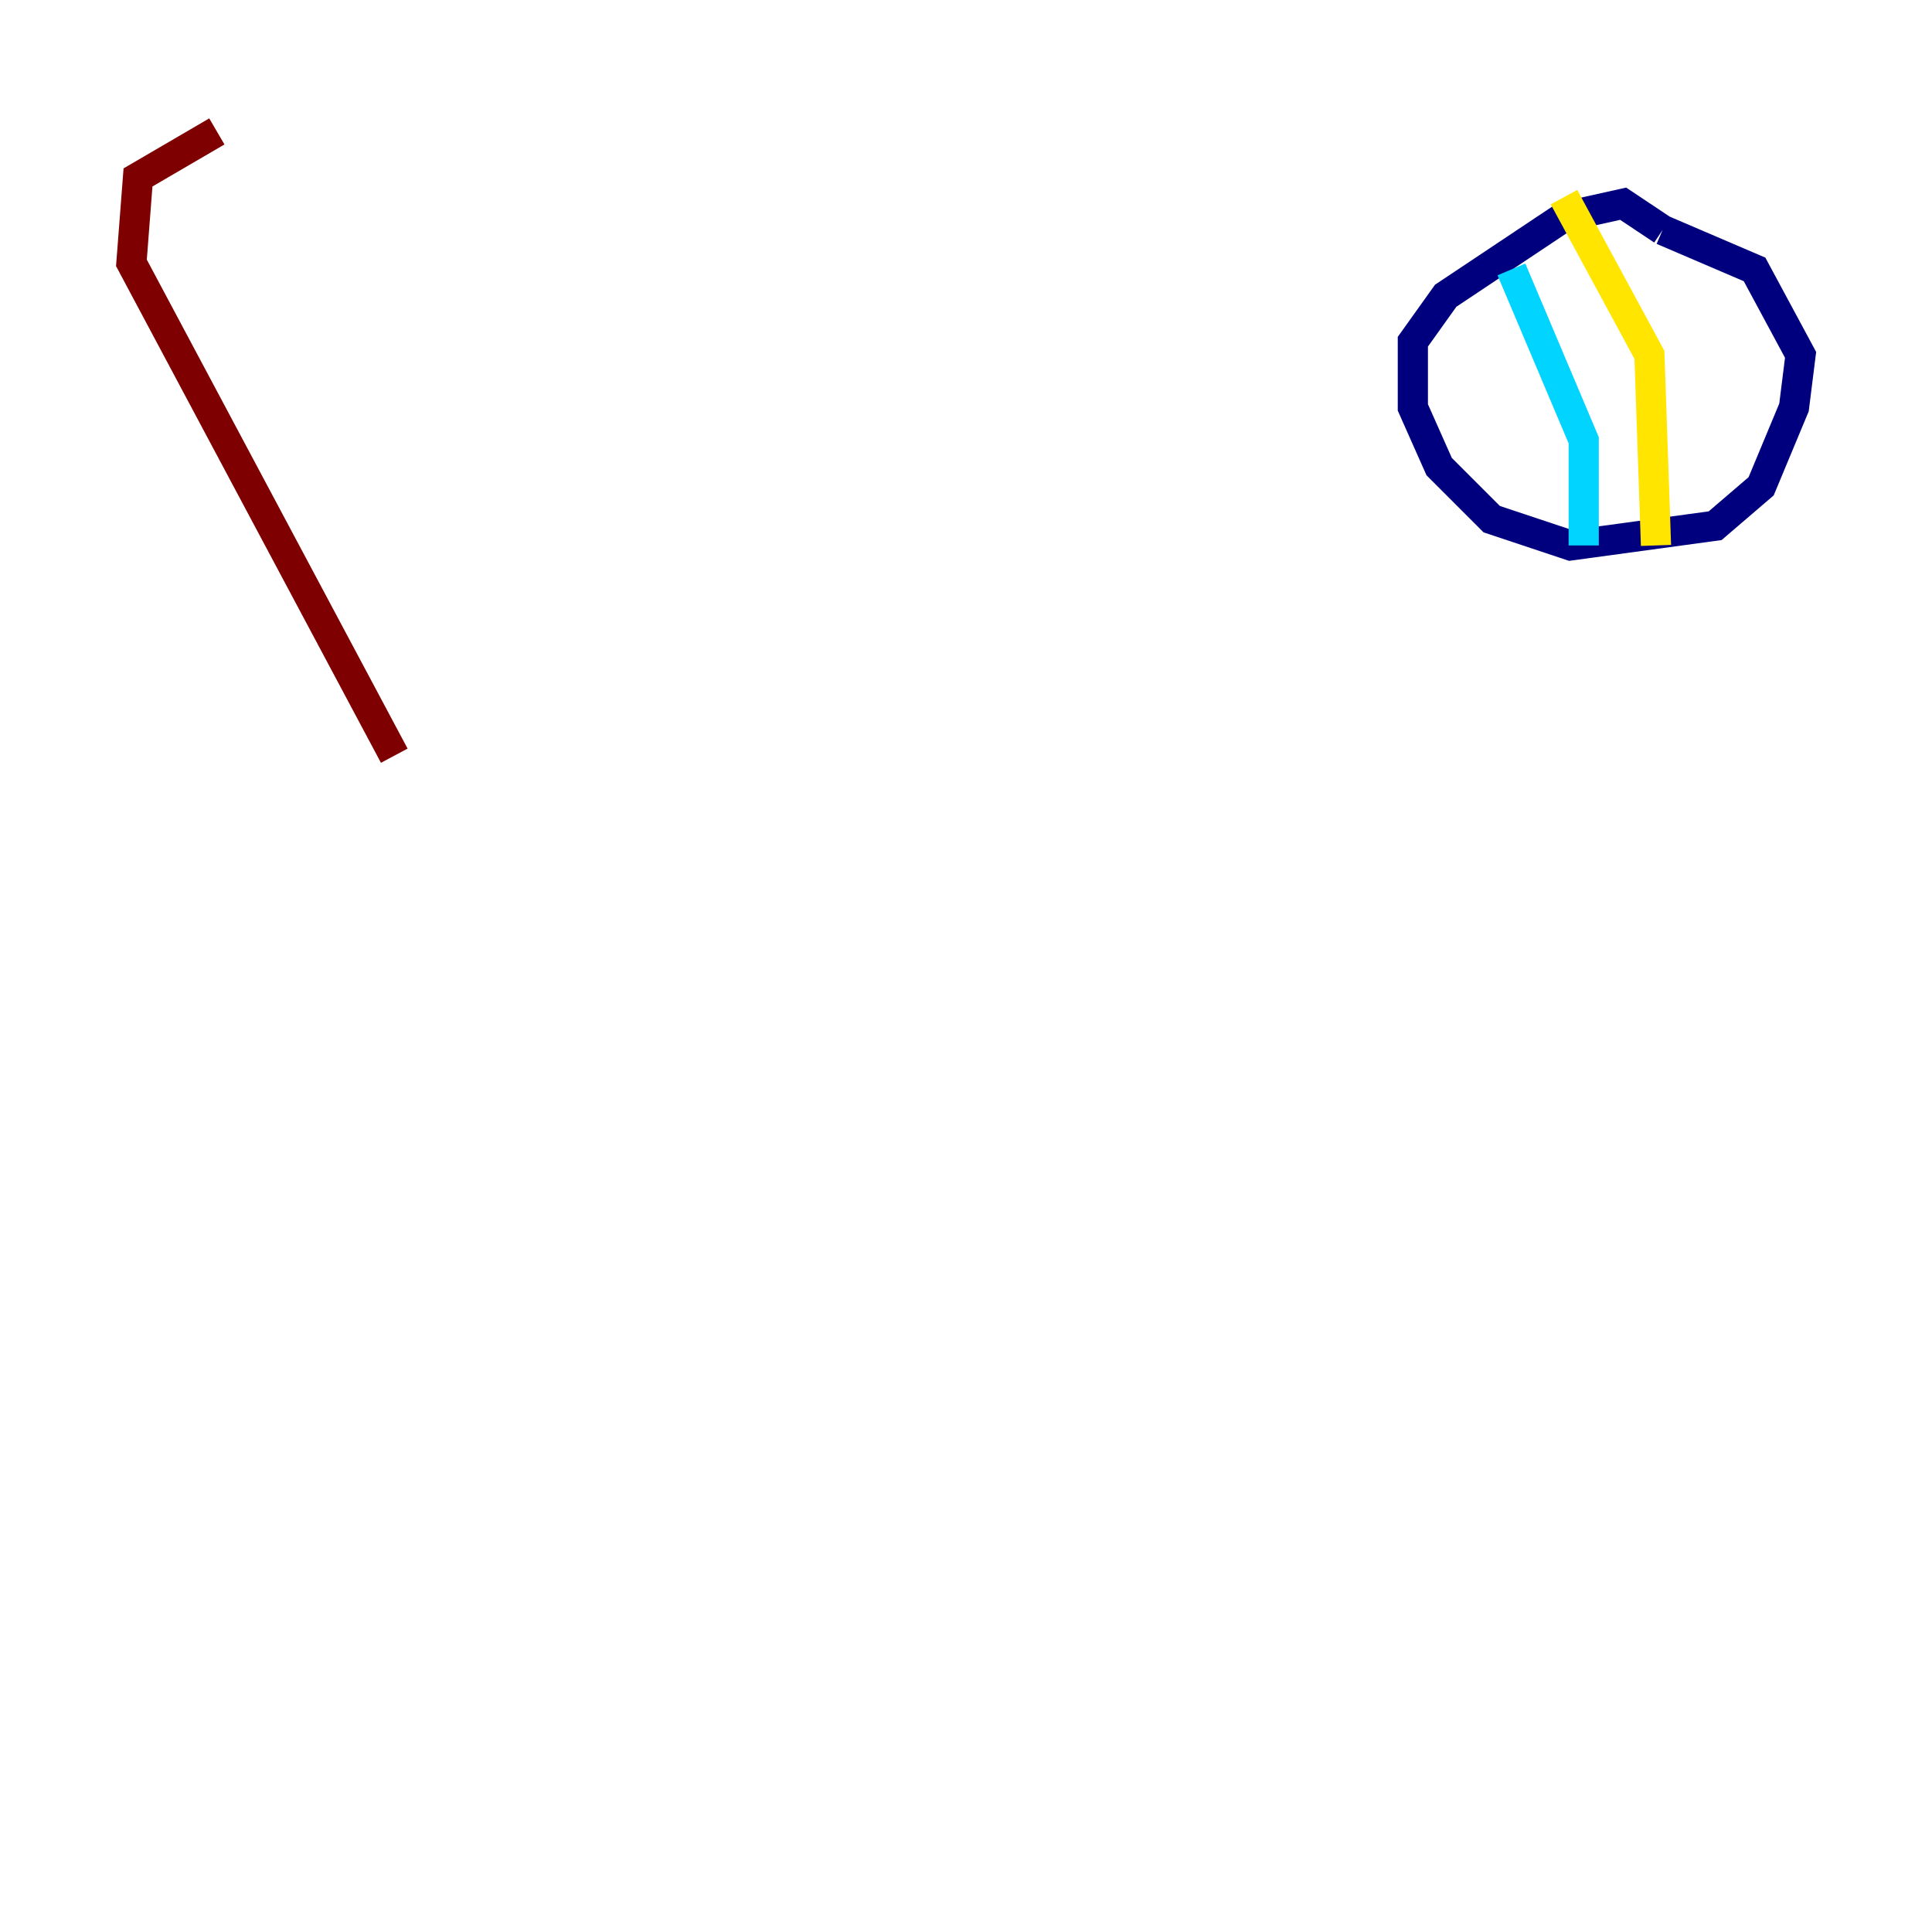 <?xml version="1.0" encoding="utf-8" ?>
<svg baseProfile="tiny" height="128" version="1.2" viewBox="0,0,128,128" width="128" xmlns="http://www.w3.org/2000/svg" xmlns:ev="http://www.w3.org/2001/xml-events" xmlns:xlink="http://www.w3.org/1999/xlink"><defs /><polyline fill="none" points="110.15,15.238 107.537,13.497 103.619,14.367 95.782,19.592 93.605,22.64 93.605,26.993 95.347,30.912 98.83,34.395 104.054,36.136 113.633,34.83 116.68,32.218 118.857,26.993 119.293,23.51 116.245,17.85 110.15,15.238" stroke="#00007f" stroke-width="2" /><polyline fill="none" points="100.136,17.85 104.925,29.17 104.925,36.136" stroke="#00d4ff" stroke-width="2" /><polyline fill="none" points="103.619,13.061 109.279,23.51 109.714,36.136" stroke="#ffe500" stroke-width="2" /><polyline fill="none" points="14.367,8.707 9.143,11.755 8.707,17.415 26.122,50.068" stroke="#7f0000" stroke-width="2" /></svg>